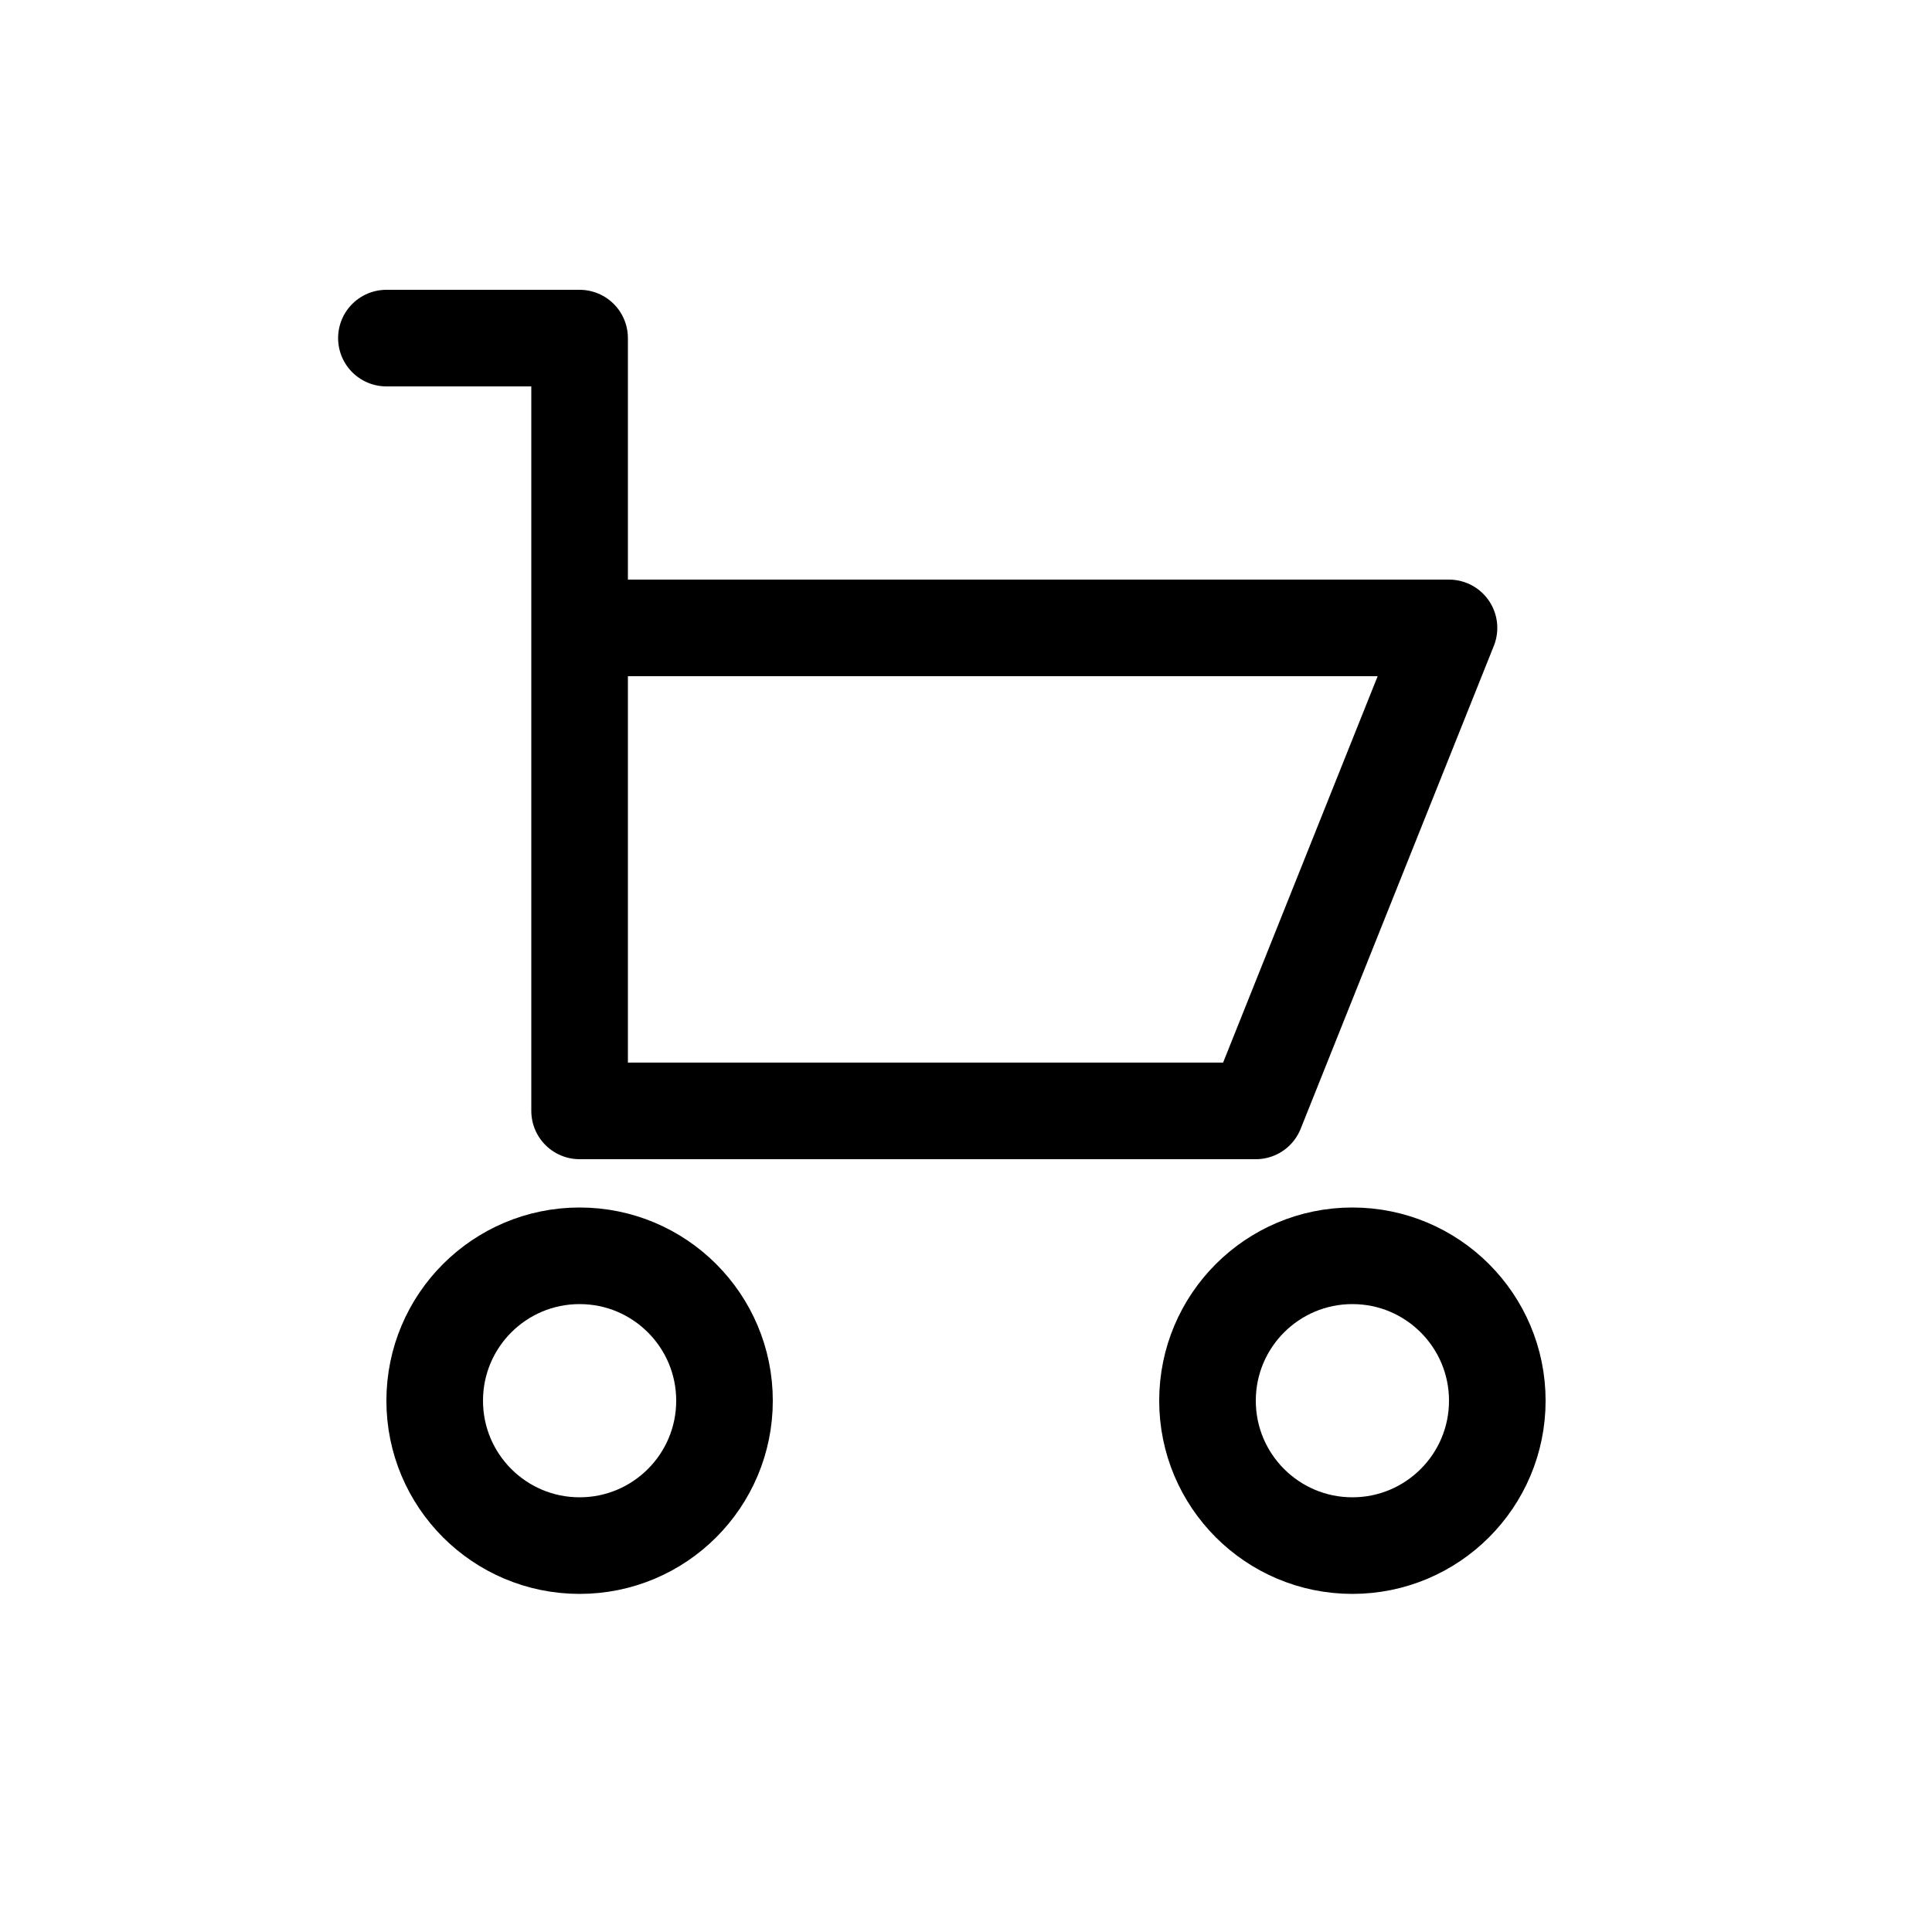 <svg xmlns="http://www.w3.org/2000/svg" viewBox="0 0 20 20"><g fill="none" fill-rule="evenodd" stroke="currentColor" stroke-linecap="round" stroke-linejoin="round" transform="translate(-.5)"><path d="M4.5 3.5h2v8h7l2-5h-9"/><circle cx="6.5" cy="14.5" r="1.5"/><circle cx="14.5" cy="14.5" r="1.5"/></g></svg>
